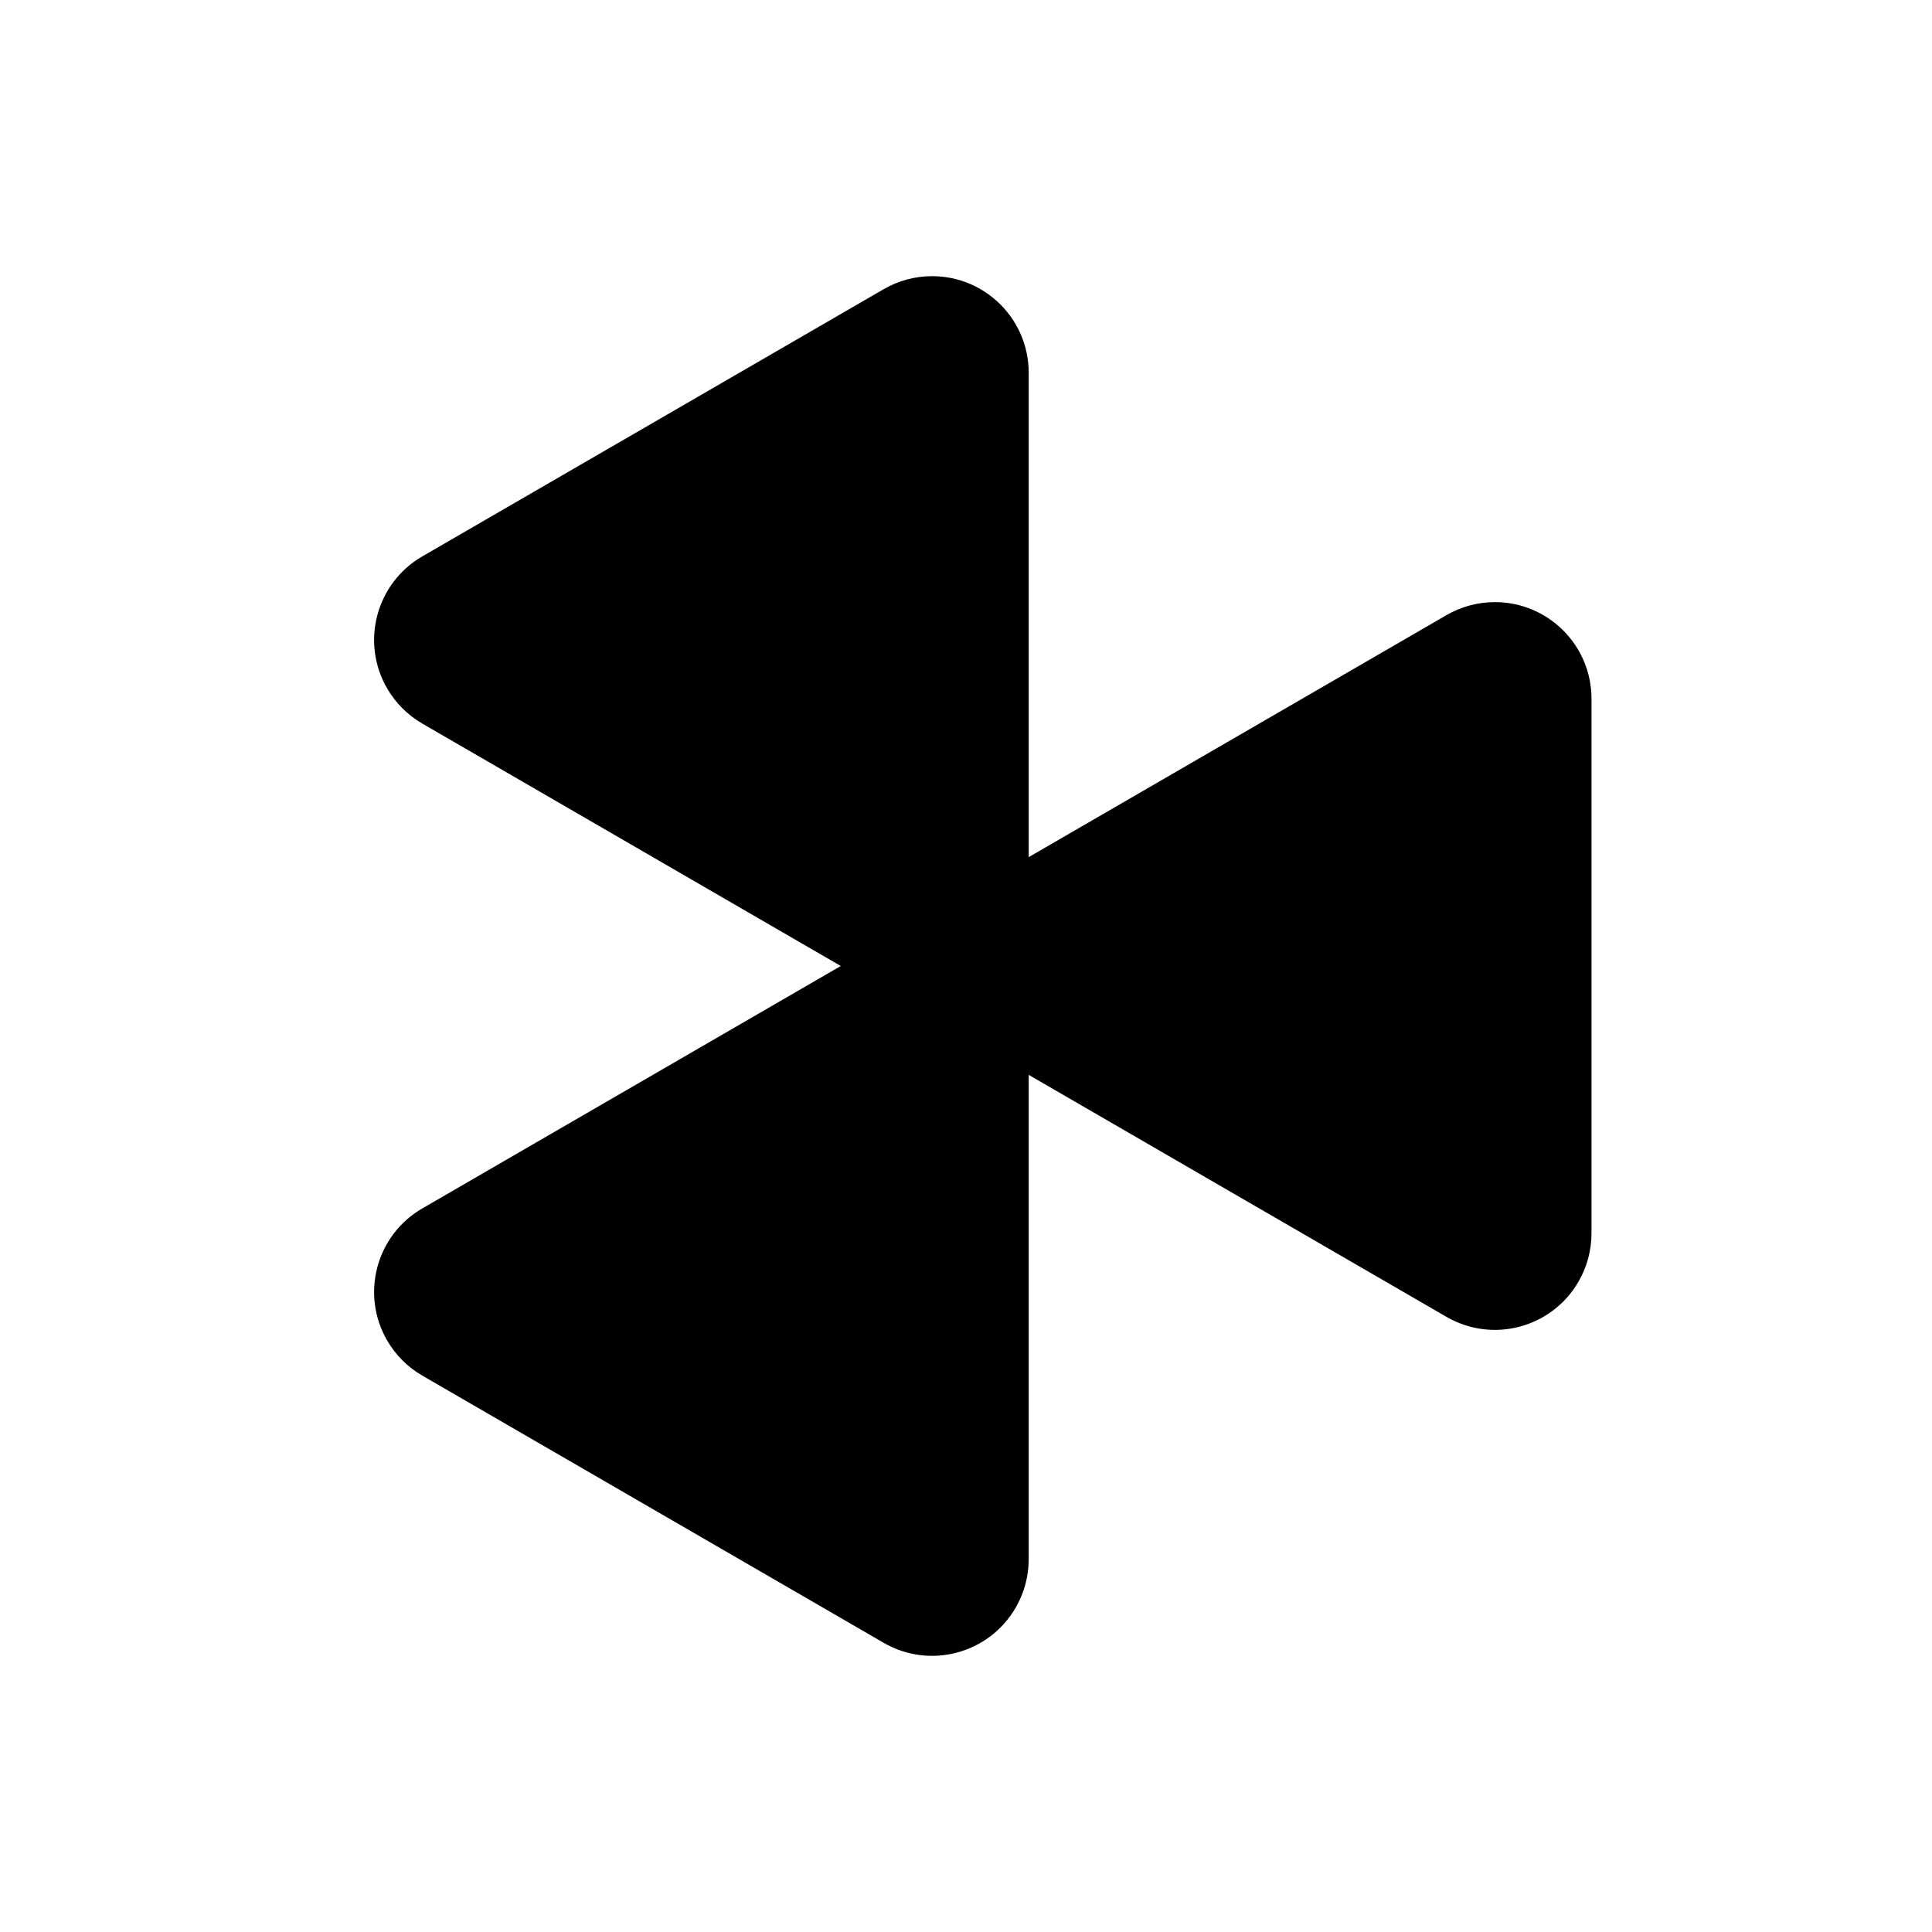 <?xml version="1.0" encoding="utf-8"?>
<?xml-stylesheet href="../css/graphic_animation.css" type="text/css"?>
<!-- Generator: Adobe Illustrator 16.0.0, SVG Export Plug-In . SVG Version: 6.00 Build 0)  -->
<!DOCTYPE svg PUBLIC "-//W3C//DTD SVG 1.1//EN" "http://www.w3.org/Graphics/SVG/1.1/DTD/svg11.dtd">


<svg version="1.1" xmlns="http://www.w3.org/2000/svg" xmlns:xlink="http://www.w3.org/1999/xlink" x="0px" y="0px" width="200px" height="200px" viewBox="0 0 400 400" preserveAspectRatio="xMidyMid meet" xml:space="preserve">
 
   
 <defs>
    
    <g id="mainFrame">
        <g id="mainBody">
            <path d="M329.501,144.663v110.675c0,3.521-0.93,6.979-2.695,10.024c-5.535,9.559-17.773,12.818-27.33,7.281
                L87.43,149.807c-3.021-1.75-5.532-4.261-7.282-7.283c-5.536-9.558-2.274-21.794,7.284-27.33l95.526-55.324
                c3.045-1.764,6.504-2.693,10.023-2.693c11.045,0,20,8.954,20,20v245.645c0,3.521-0.93,6.978-2.693,10.023
                c-5.535,9.559-17.771,12.819-27.33,7.284l-95.526-55.324c-3.021-1.75-5.532-4.261-7.282-7.281
                c-5.537-9.559-2.277-21.795,7.281-27.332l212.045-122.836c3.047-1.765,6.504-2.694,10.025-2.694
                C320.546,124.663,329.501,133.617,329.501,144.663z"/>
        </g>
        <g id="innerShield">
               <line  x1="70.5" y1="260" x2="70.5" y2="140"/>

               <line  x1="212.981" y1="57.518" x2="316.521" y2="117.482"/>

               <line x1="316.521" y1="282.518" x2="212.981" y2="342.482"/>
        </g>
    </g>

    <g id="rotateShield">
        <g>
            <line  x1="224.24" y1="33.21" x2="332.314" y2="95.803"/>

            <line  x1="44.5" y1="264" x2="44.5" y2="138"/>

            <line  x1="332.314" y1="304.198" x2="224.24" y2="366.79"/>
        </g>         
    </g>
   
 </defs> 
	
			<g class="beforeRotateShield">
                <a class="rotateShield" xlink:href="index.html"> 
                    <use class="mainFrame" xlink:href="#mainFrame" x="0" y="0"/>
                    <use xlink:href="#rotateShield" >
                        
                       <animateTransform attributeName="transform"
                                    type="rotate"
                                    from="0 200 200" to="360 200 200"
                                    begin="0s" dur="20s"
                                    repeatCount="indefinite"
                          />
                    </use>
                   
                </a>
			</g>
		
	
</svg>